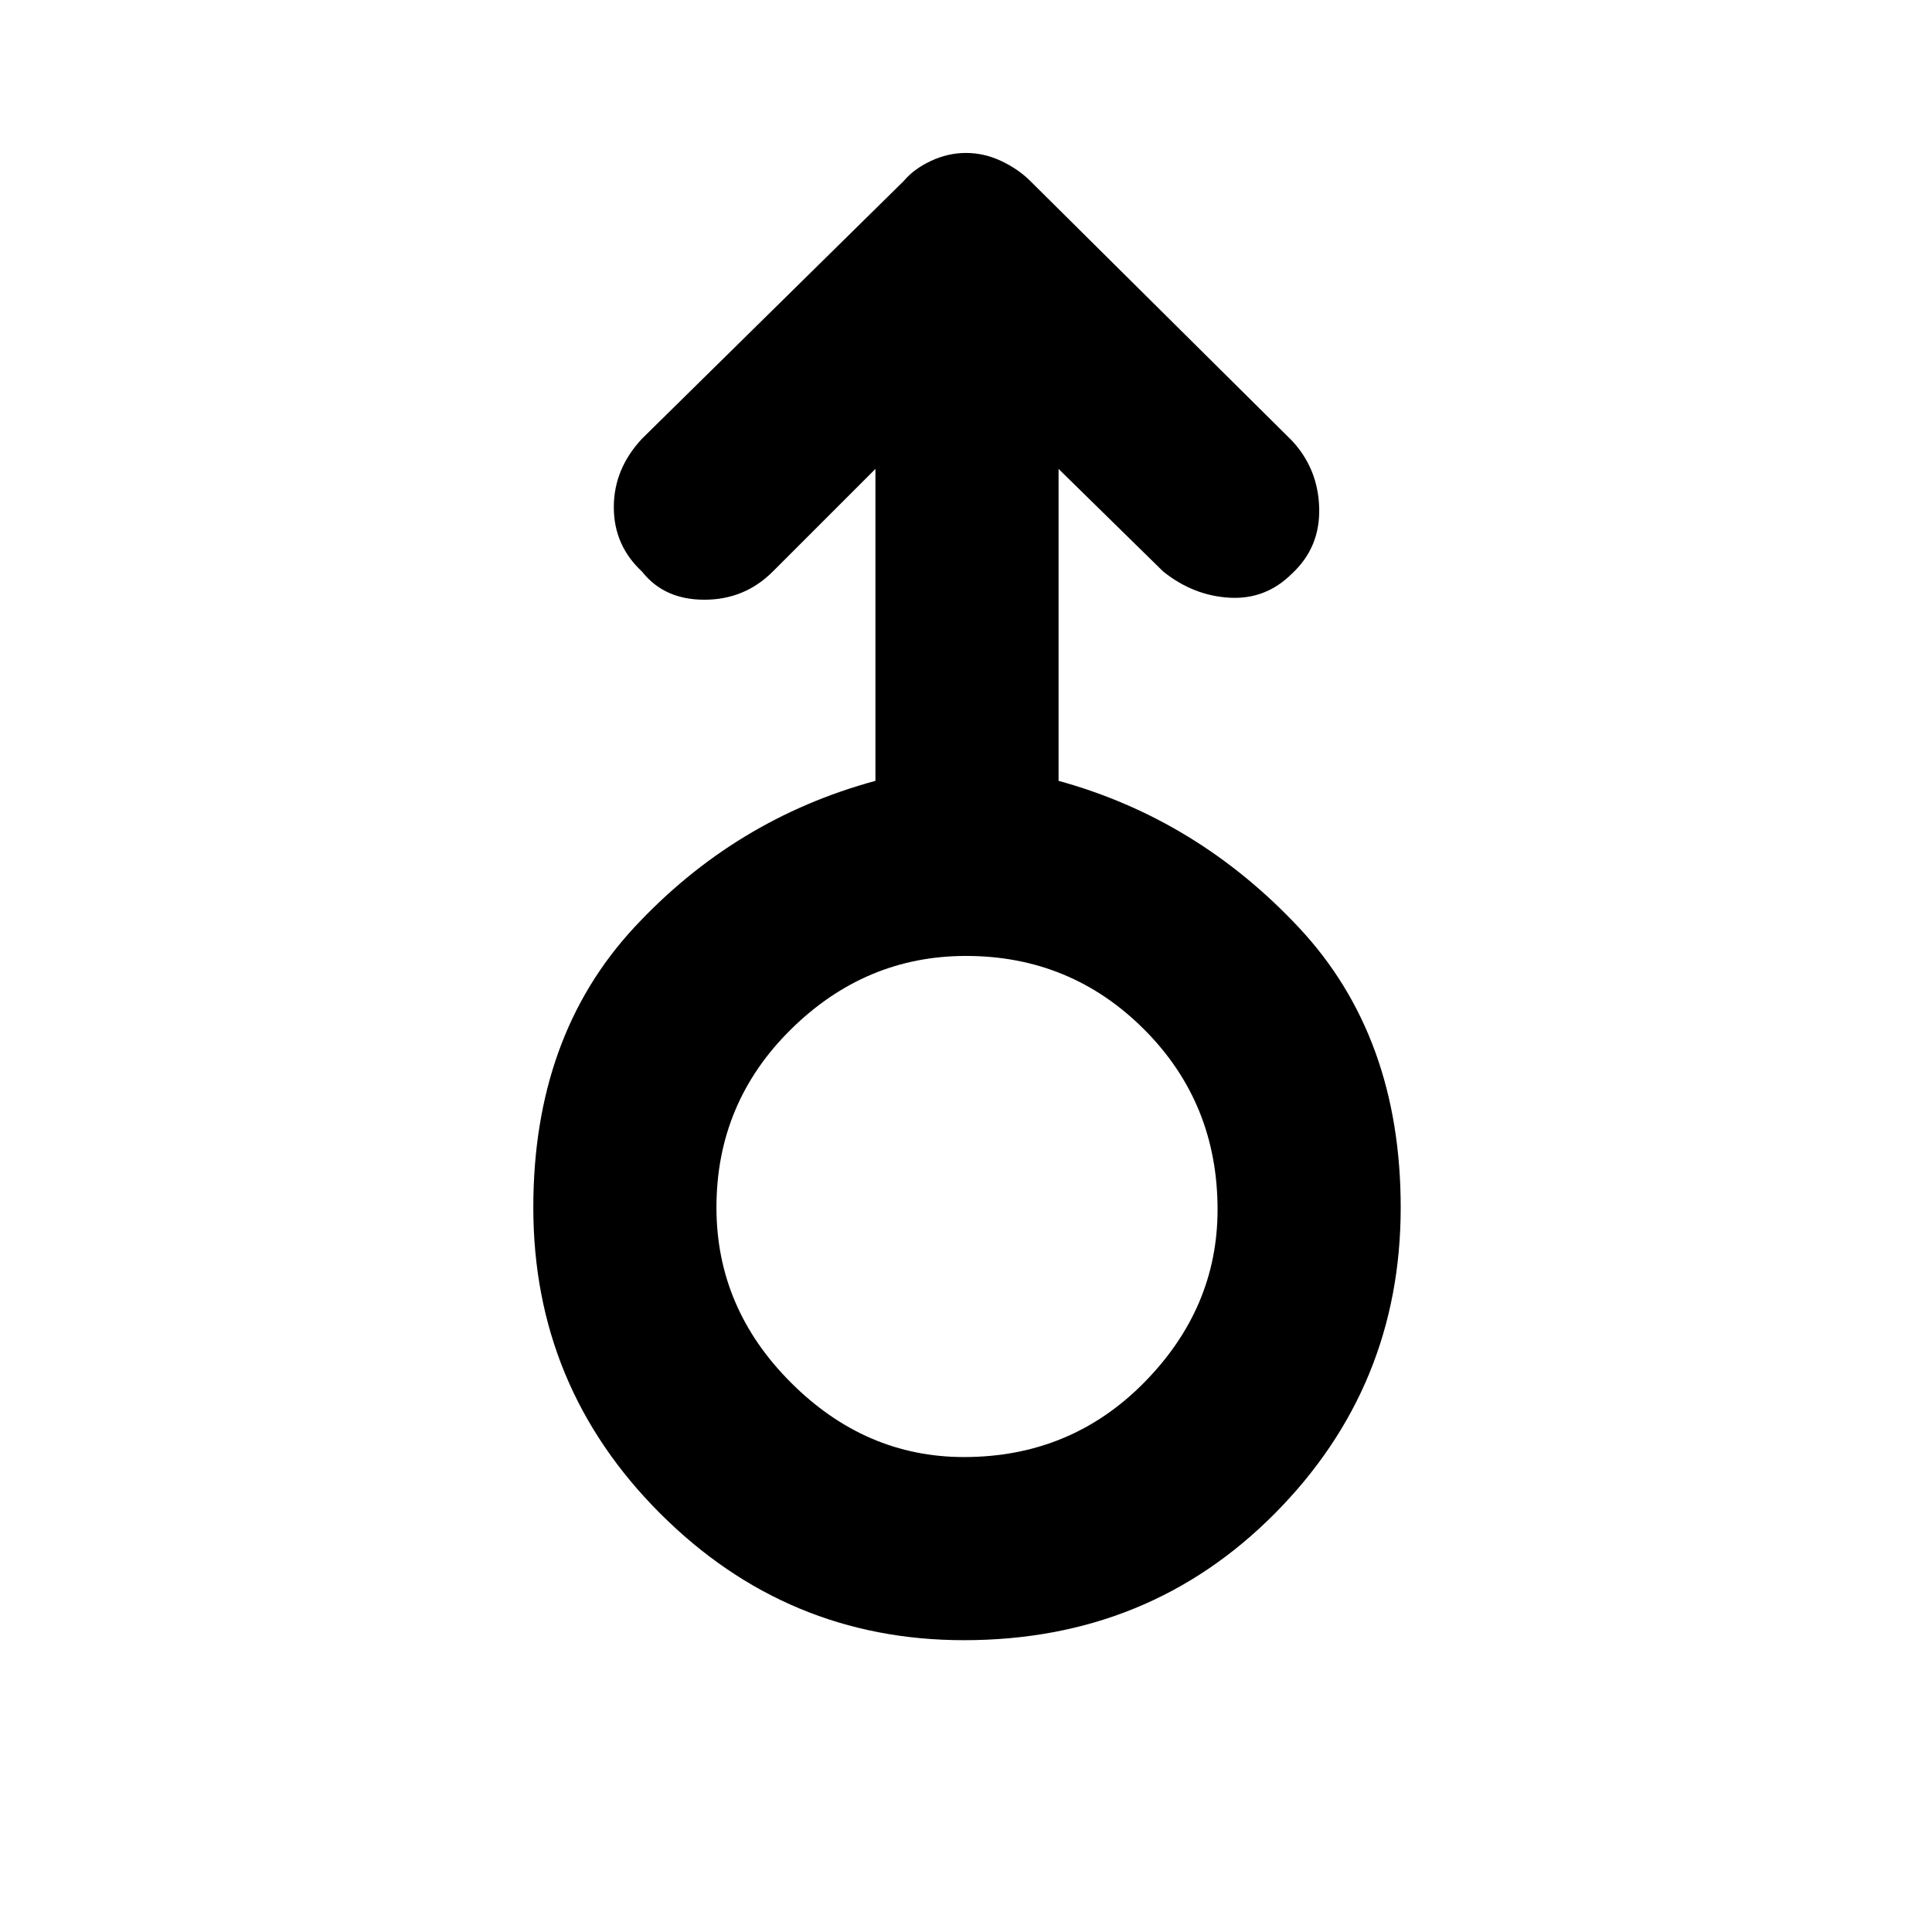 <svg xmlns="http://www.w3.org/2000/svg" height="48" width="48"><path d="M23.95 40.75q-4.4 0-7.55-3.15-3.15-3.15-3.15-7.6 0-4.25 2.5-6.95t6-3.65v-7.75L19.2 14.2q-.7.7-1.7.7t-1.55-.7q-.7-.65-.7-1.6 0-.95.7-1.7l6.5-6.4q.25-.3.675-.5.425-.2.875-.2t.875.2q.425.2.725.5l6.5 6.45q.65.7.675 1.675.025.975-.675 1.625-.65.65-1.55.6-.9-.05-1.65-.65l-2.6-2.55v7.75q3.45.95 5.975 3.65Q34.8 25.75 34.8 30q0 4.45-3.125 7.6-3.125 3.15-7.725 3.15Zm0-4.55q2.65 0 4.475-1.85 1.825-1.85 1.825-4.3 0-2.65-1.825-4.475Q26.6 23.75 24 23.75q-2.5 0-4.35 1.825Q17.8 27.4 17.8 30q0 2.5 1.85 4.35 1.85 1.85 4.3 1.85ZM24 30Z"/></svg>